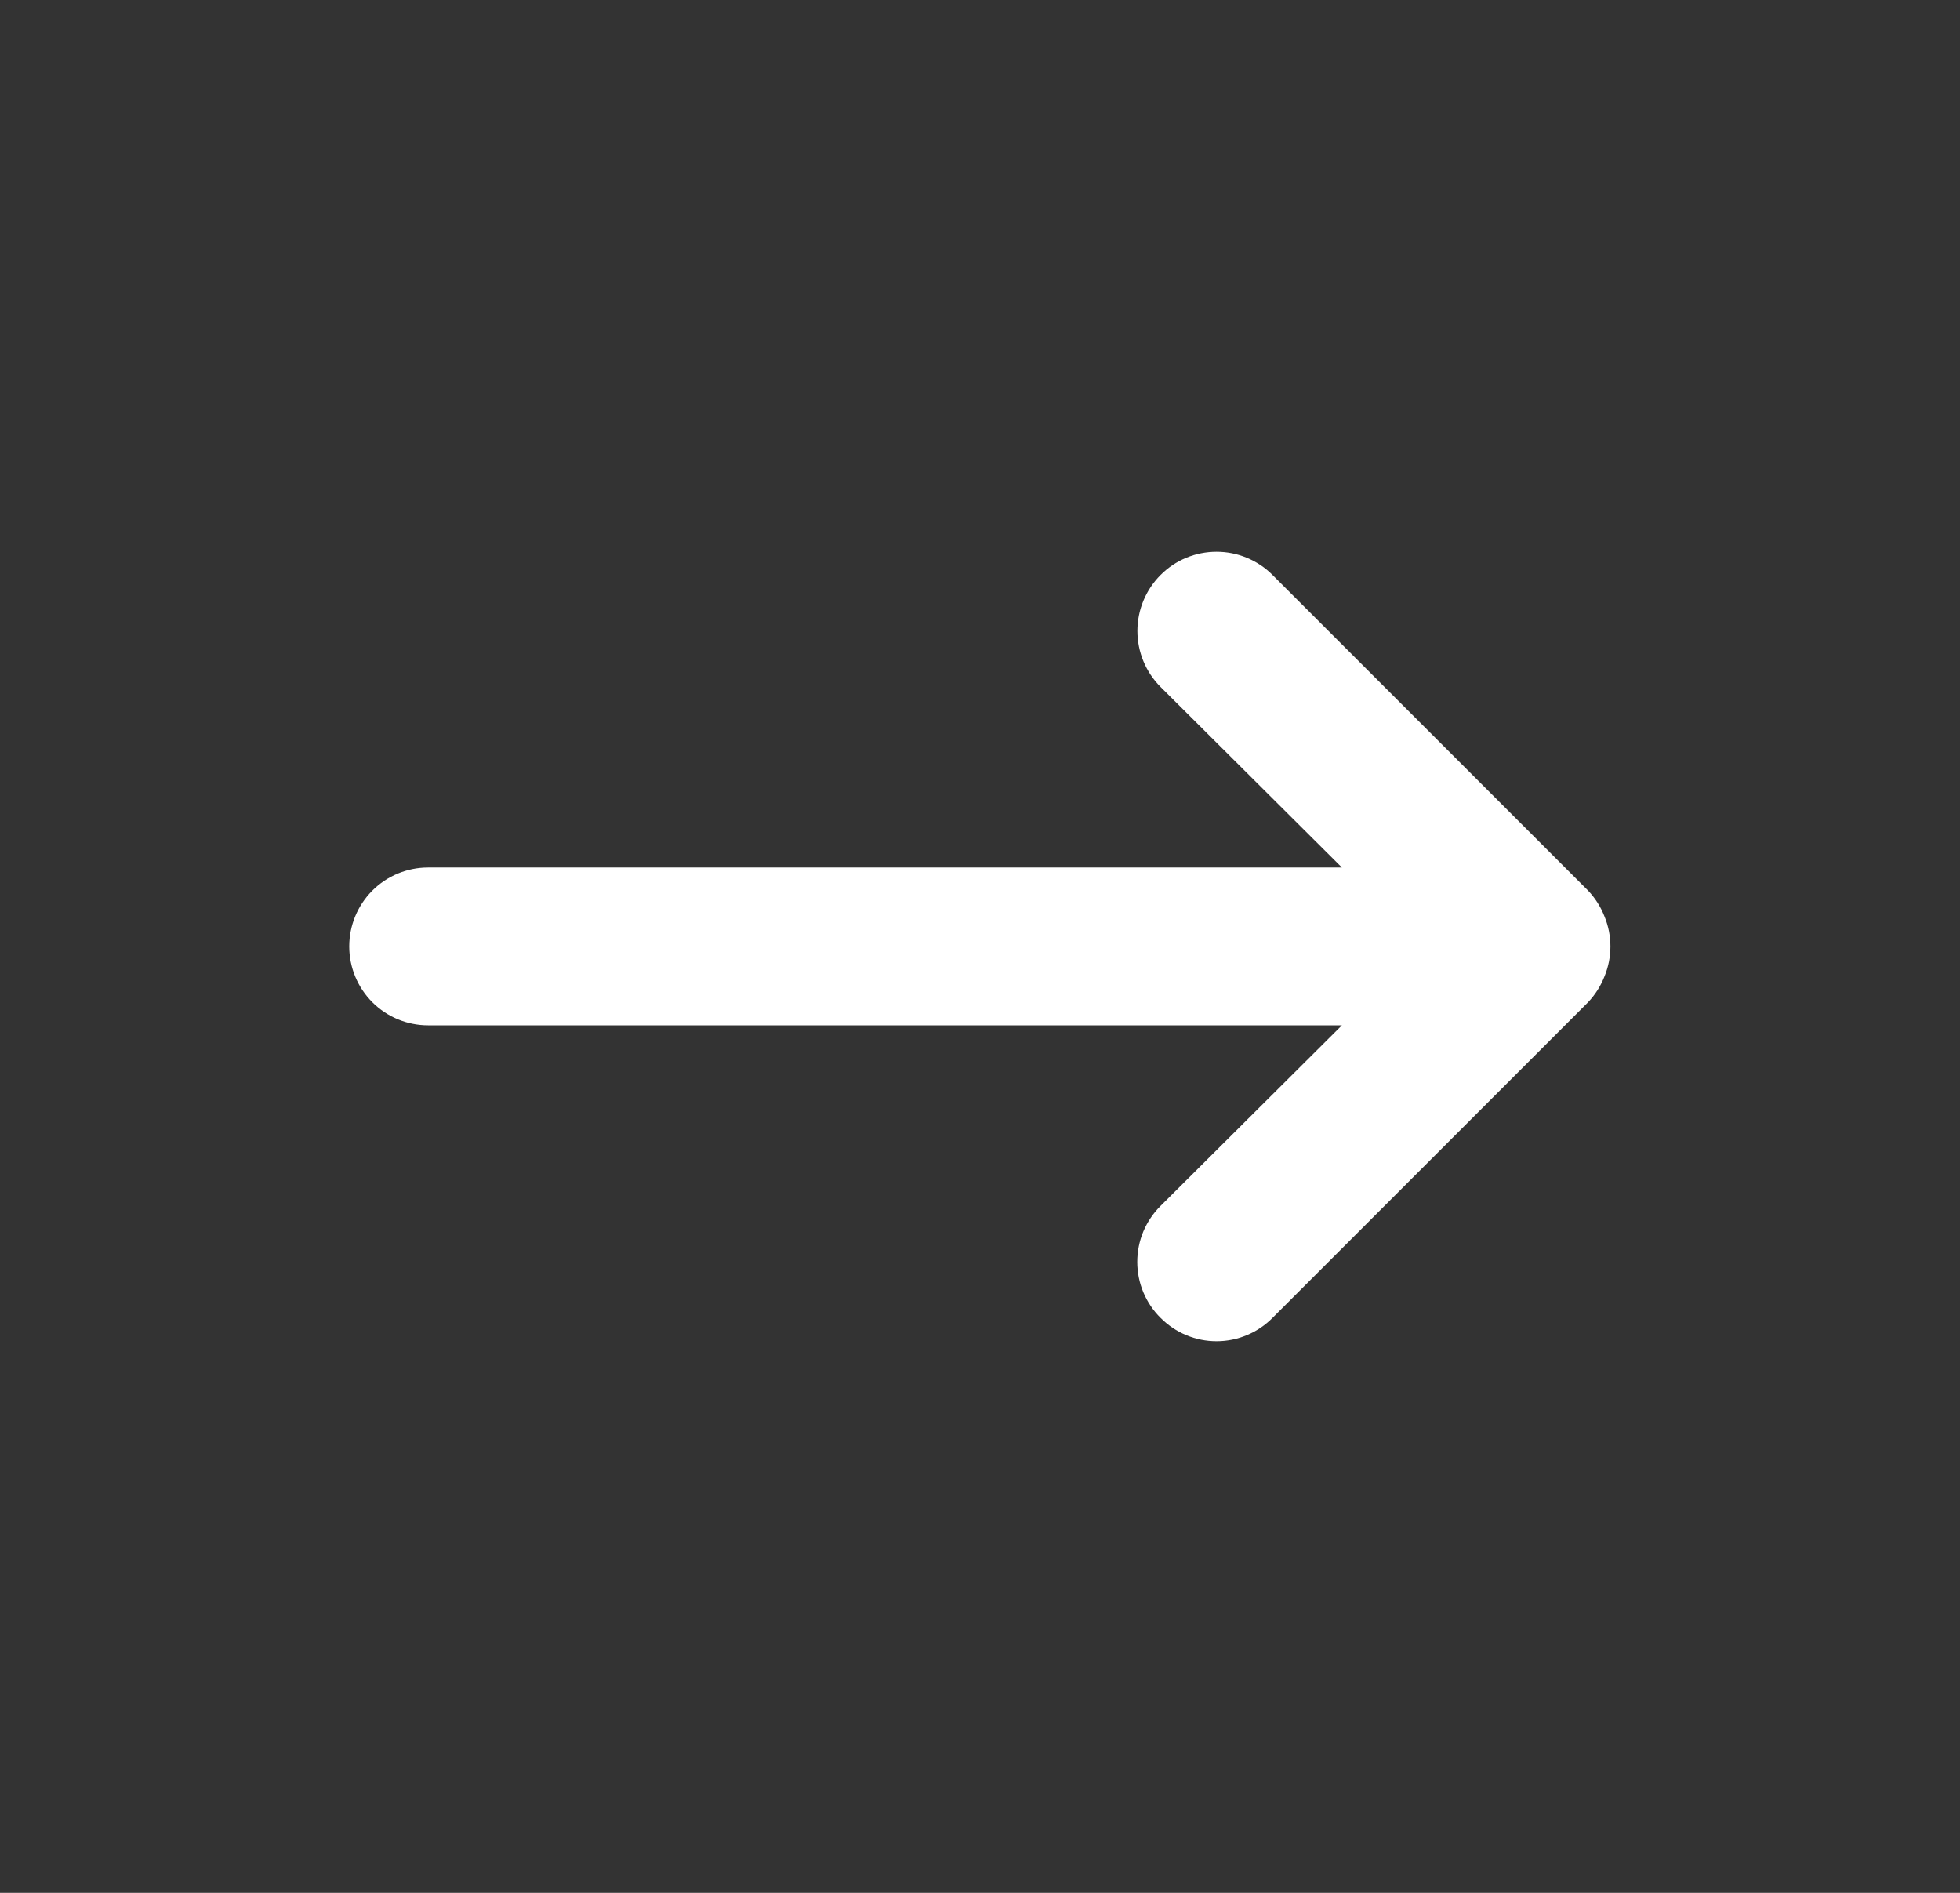 <svg width="29" height="28" viewBox="0 0 29 28" fill="none" xmlns="http://www.w3.org/2000/svg">
<rect x="0" y="0" width="29" height="28" fill="#333333" stroke="none"/>
<path d="M23.74 13.557C23.684 13.413 23.601 13.283 23.495 13.172L18.828 8.505C18.72 8.396 18.59 8.31 18.448 8.251C18.306 8.192 18.154 8.162 18 8.162C17.689 8.162 17.391 8.285 17.172 8.505C16.952 8.725 16.829 9.023 16.829 9.333C16.829 9.644 16.952 9.942 17.172 10.162L19.855 12.833H6.333C6.024 12.833 5.727 12.956 5.508 13.175C5.29 13.394 5.167 13.691 5.167 14C5.167 14.309 5.29 14.606 5.508 14.825C5.727 15.044 6.024 15.167 6.333 15.167H19.855L17.172 17.838C17.062 17.947 16.976 18.076 16.916 18.218C16.857 18.36 16.827 18.513 16.827 18.667C16.827 18.821 16.857 18.973 16.916 19.115C16.976 19.258 17.062 19.387 17.172 19.495C17.28 19.604 17.409 19.691 17.551 19.75C17.694 19.81 17.846 19.84 18 19.84C18.154 19.84 18.306 19.81 18.449 19.75C18.591 19.691 18.72 19.604 18.828 19.495L23.495 14.828C23.601 14.717 23.684 14.586 23.74 14.443C23.857 14.159 23.857 13.841 23.74 13.557Z" fill="white"/>
</svg>
